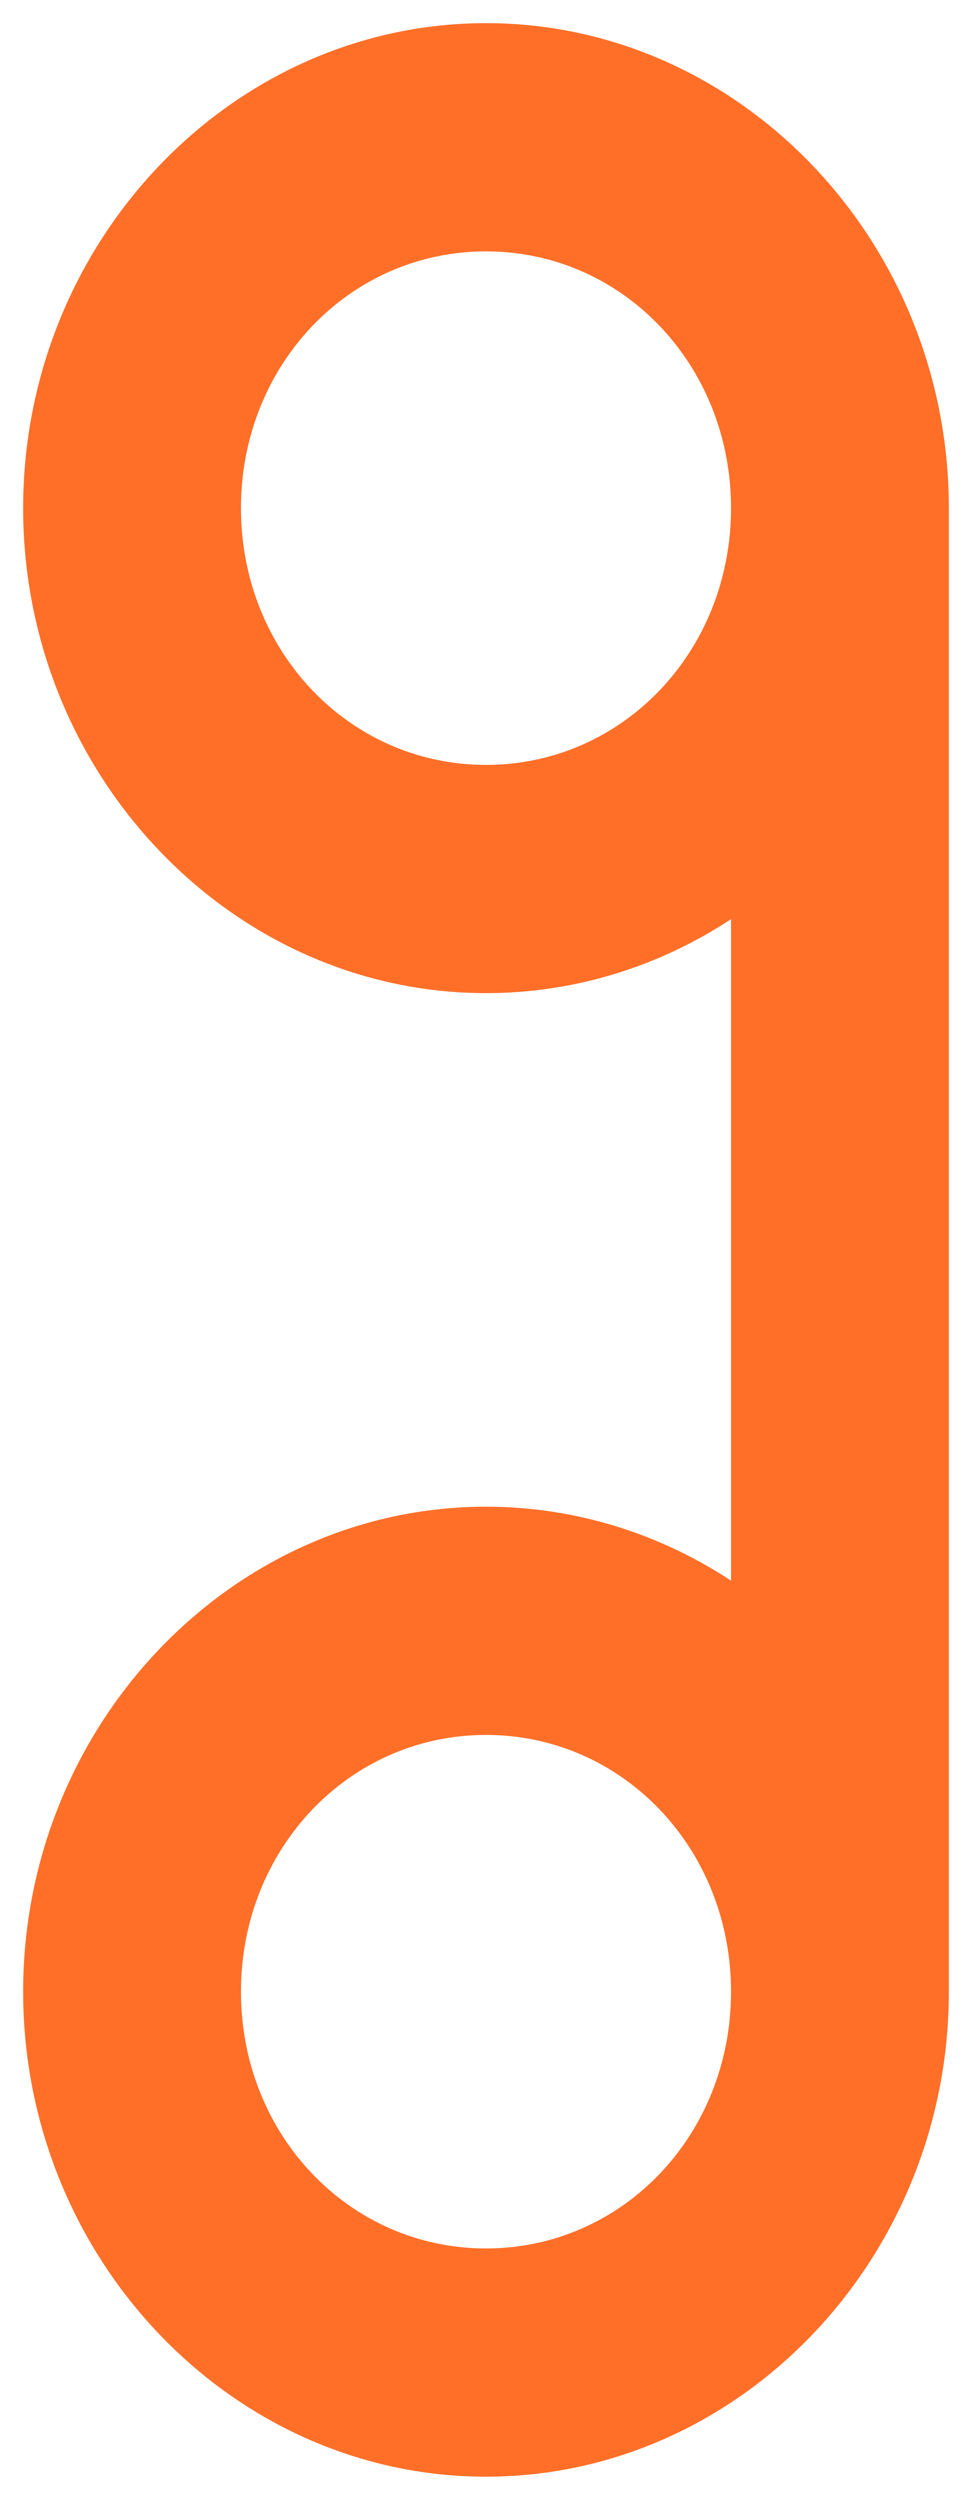 <svg width="21px" height="54px" viewBox="0 0 21 54" version="1.1" xmlns="http://www.w3.org/2000/svg" xmlns:xlink="http://www.w3.org/1999/xlink">
    <g stroke="none" stroke-width="1" fill="none" fill-rule="evenodd">
        <g transform="translate(-69, -1352)" fill="#FF6F28" fill-rule="nonzero">
            <g transform="translate(49, 1231)">
                <g transform="translate(30.5, 148) rotate(90) translate(-30.5, -148) translate(4, 138)">
                        <path d="M10.477,0 C4.72,0 0,4.505 0,10 C0,15.495 4.72,20 10.477,20 L42.523,20 C48.28,20 53,15.495 53,10 C53,4.505 48.28,0 42.523,0 C36.766,0 32.047,4.505 32.047,10 C32.047,11.937 32.633,13.757 33.645,15.294 L19.355,15.294 C20.367,13.757 20.953,11.937 20.953,10 C20.953,4.505 16.234,0 10.477,0 Z M10.477,4.706 C13.569,4.706 16.023,7.048 16.023,10 C16.023,12.952 13.569,15.294 10.477,15.294 C7.384,15.294 4.93,12.952 4.93,10 C4.93,7.048 7.384,4.706 10.477,4.706 Z M42.523,4.706 C45.616,4.706 48.07,7.048 48.07,10 C48.07,12.952 45.616,15.294 42.523,15.294 C39.431,15.294 36.977,12.952 36.977,10 C36.977,7.048 39.431,4.706 42.523,4.706 Z"  transform="translate(26.5, 10) scale(1, -1) translate(-26.5, -10) "></path>
                </g>
            </g>
        </g>
    </g>
</svg>